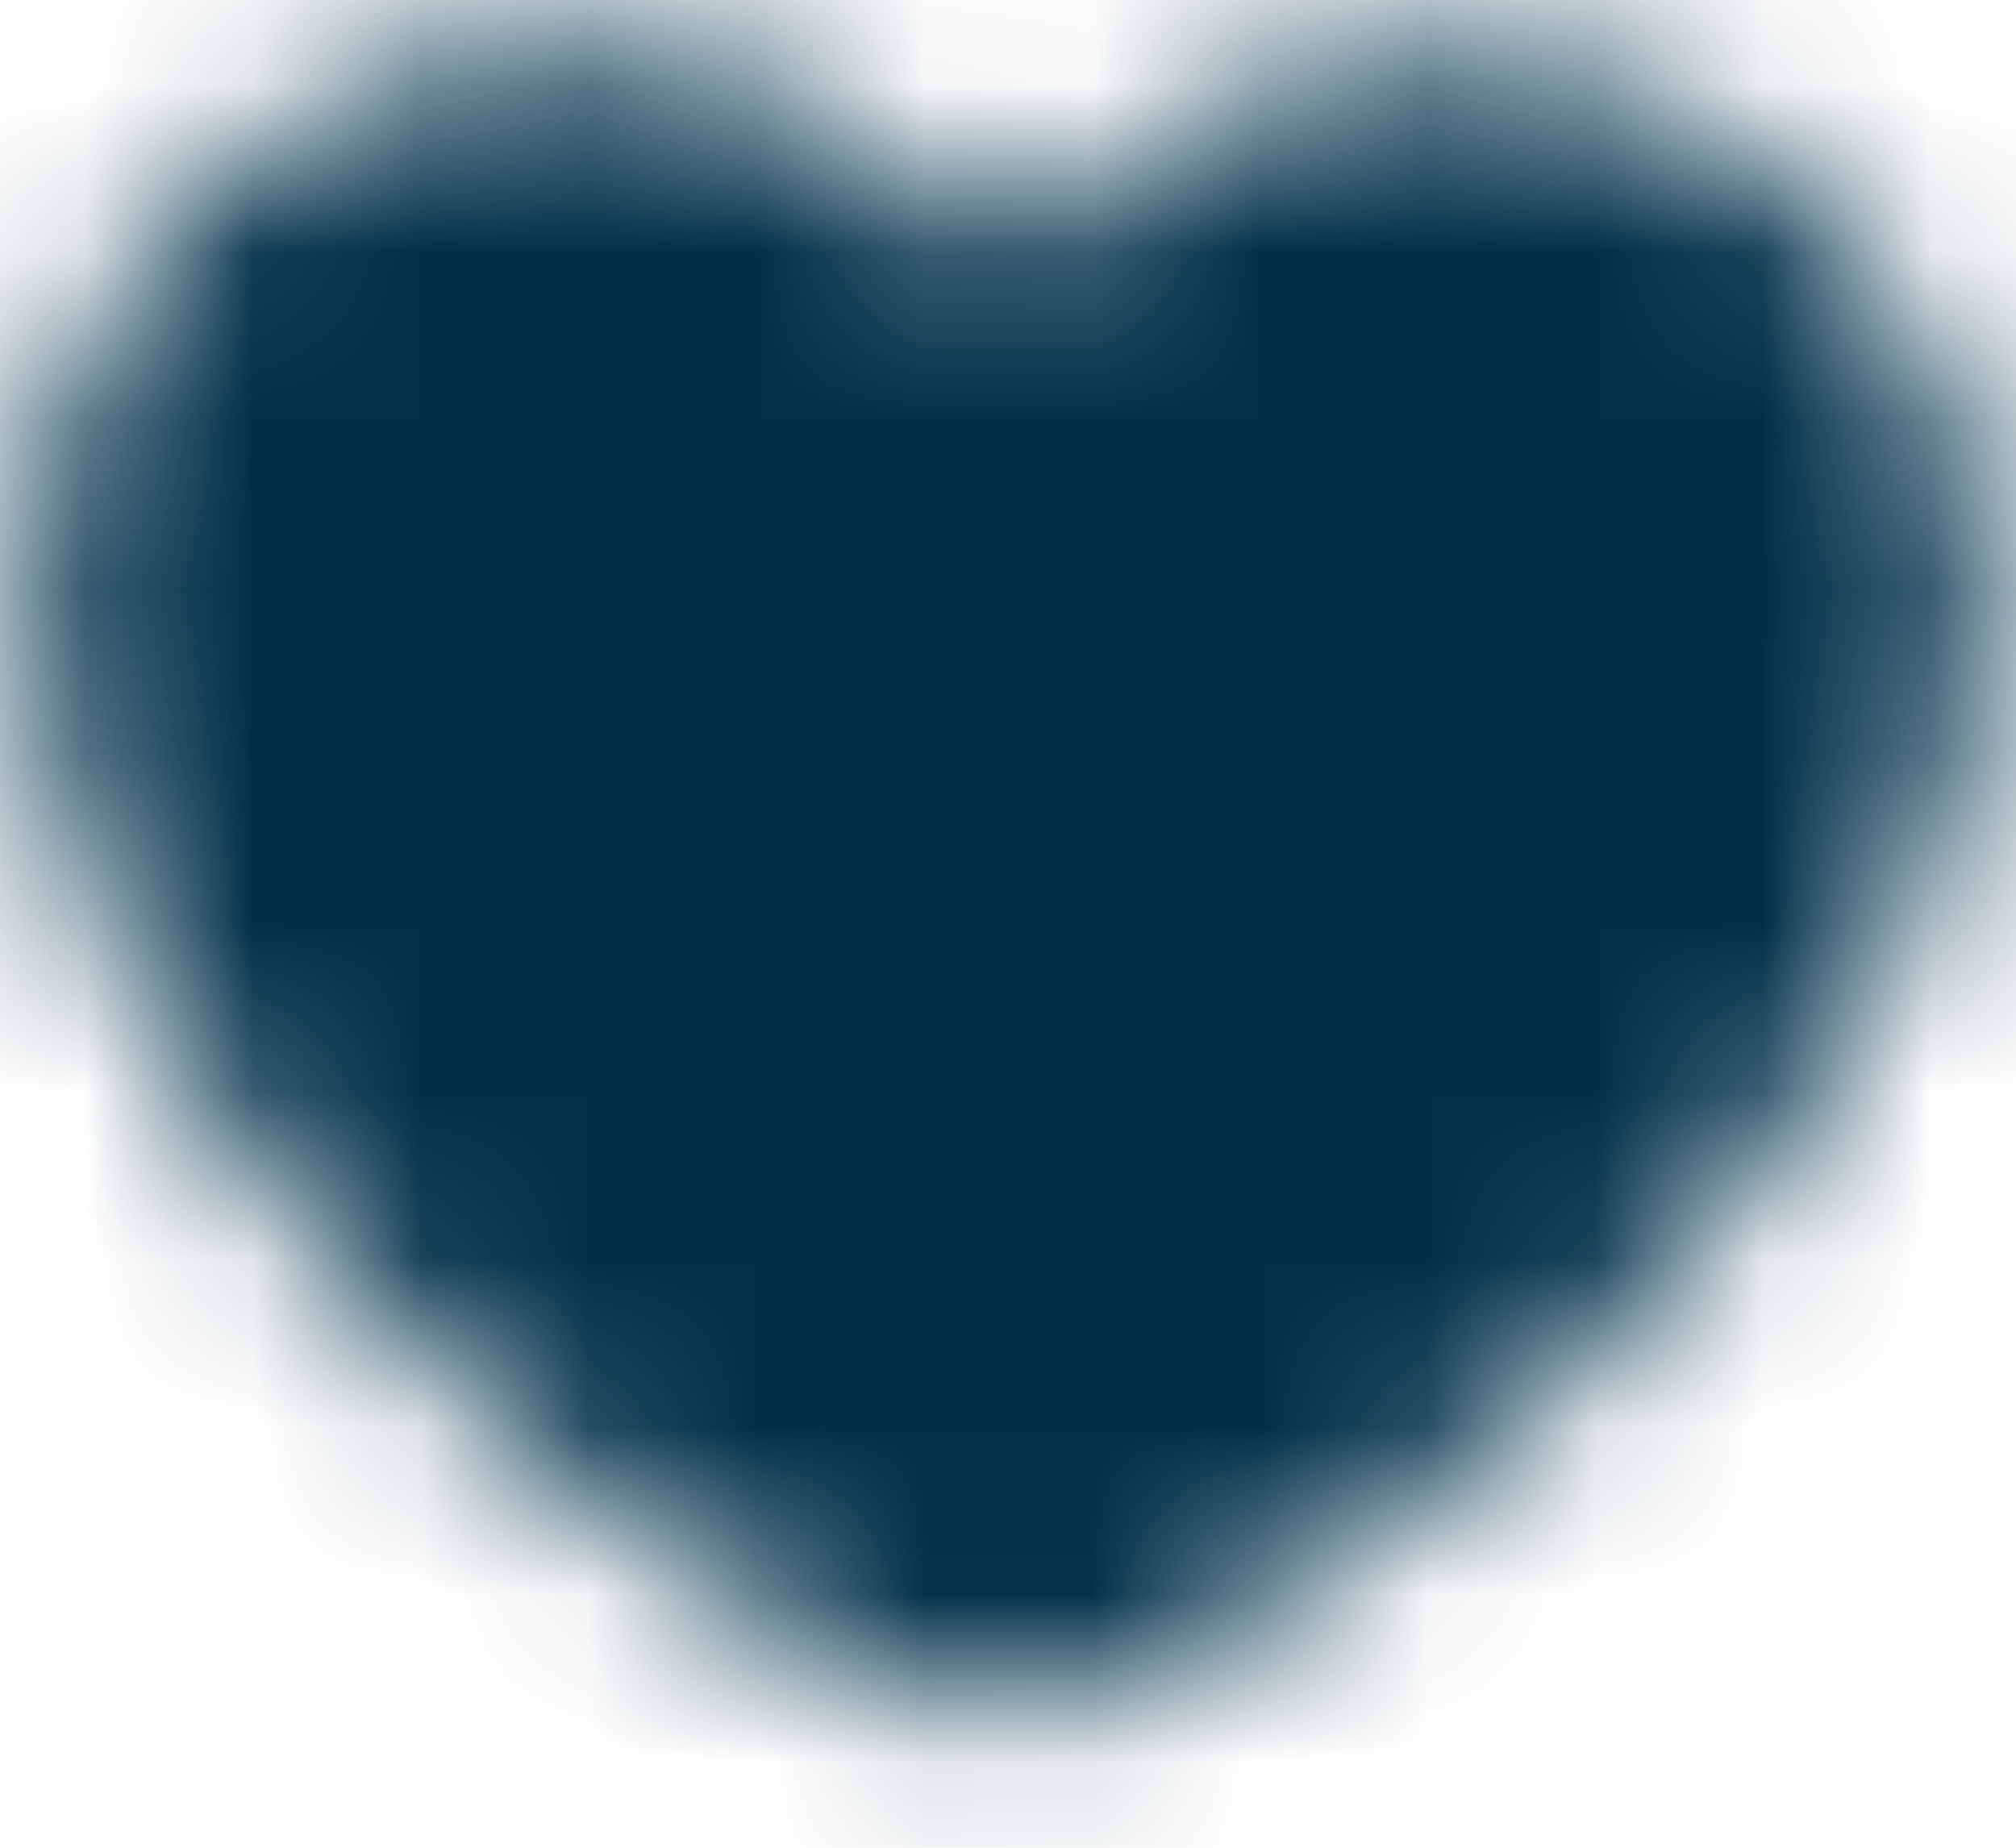 <svg xmlns="http://www.w3.org/2000/svg" width="12" height="11" fill="none"><mask id="a" width="12" height="11" x="0" y="0" maskUnits="userSpaceOnUse" style="mask-type:luminance"><path fill="#fff" d="M3.4.3A3.2 3.2 0 0 0 .2 3.5C.2 6.8 4 9.7 6 10.3c2-.6 5.8-3.5 5.8-6.8A3.2 3.2 0 0 0 6 1.7 3.2 3.2 0 0 0 3.4.3Z"/></mask><g mask="url(#a)"><path fill="#003049" d="M-1-2h14v14H-1V-2Z"/></g></svg>